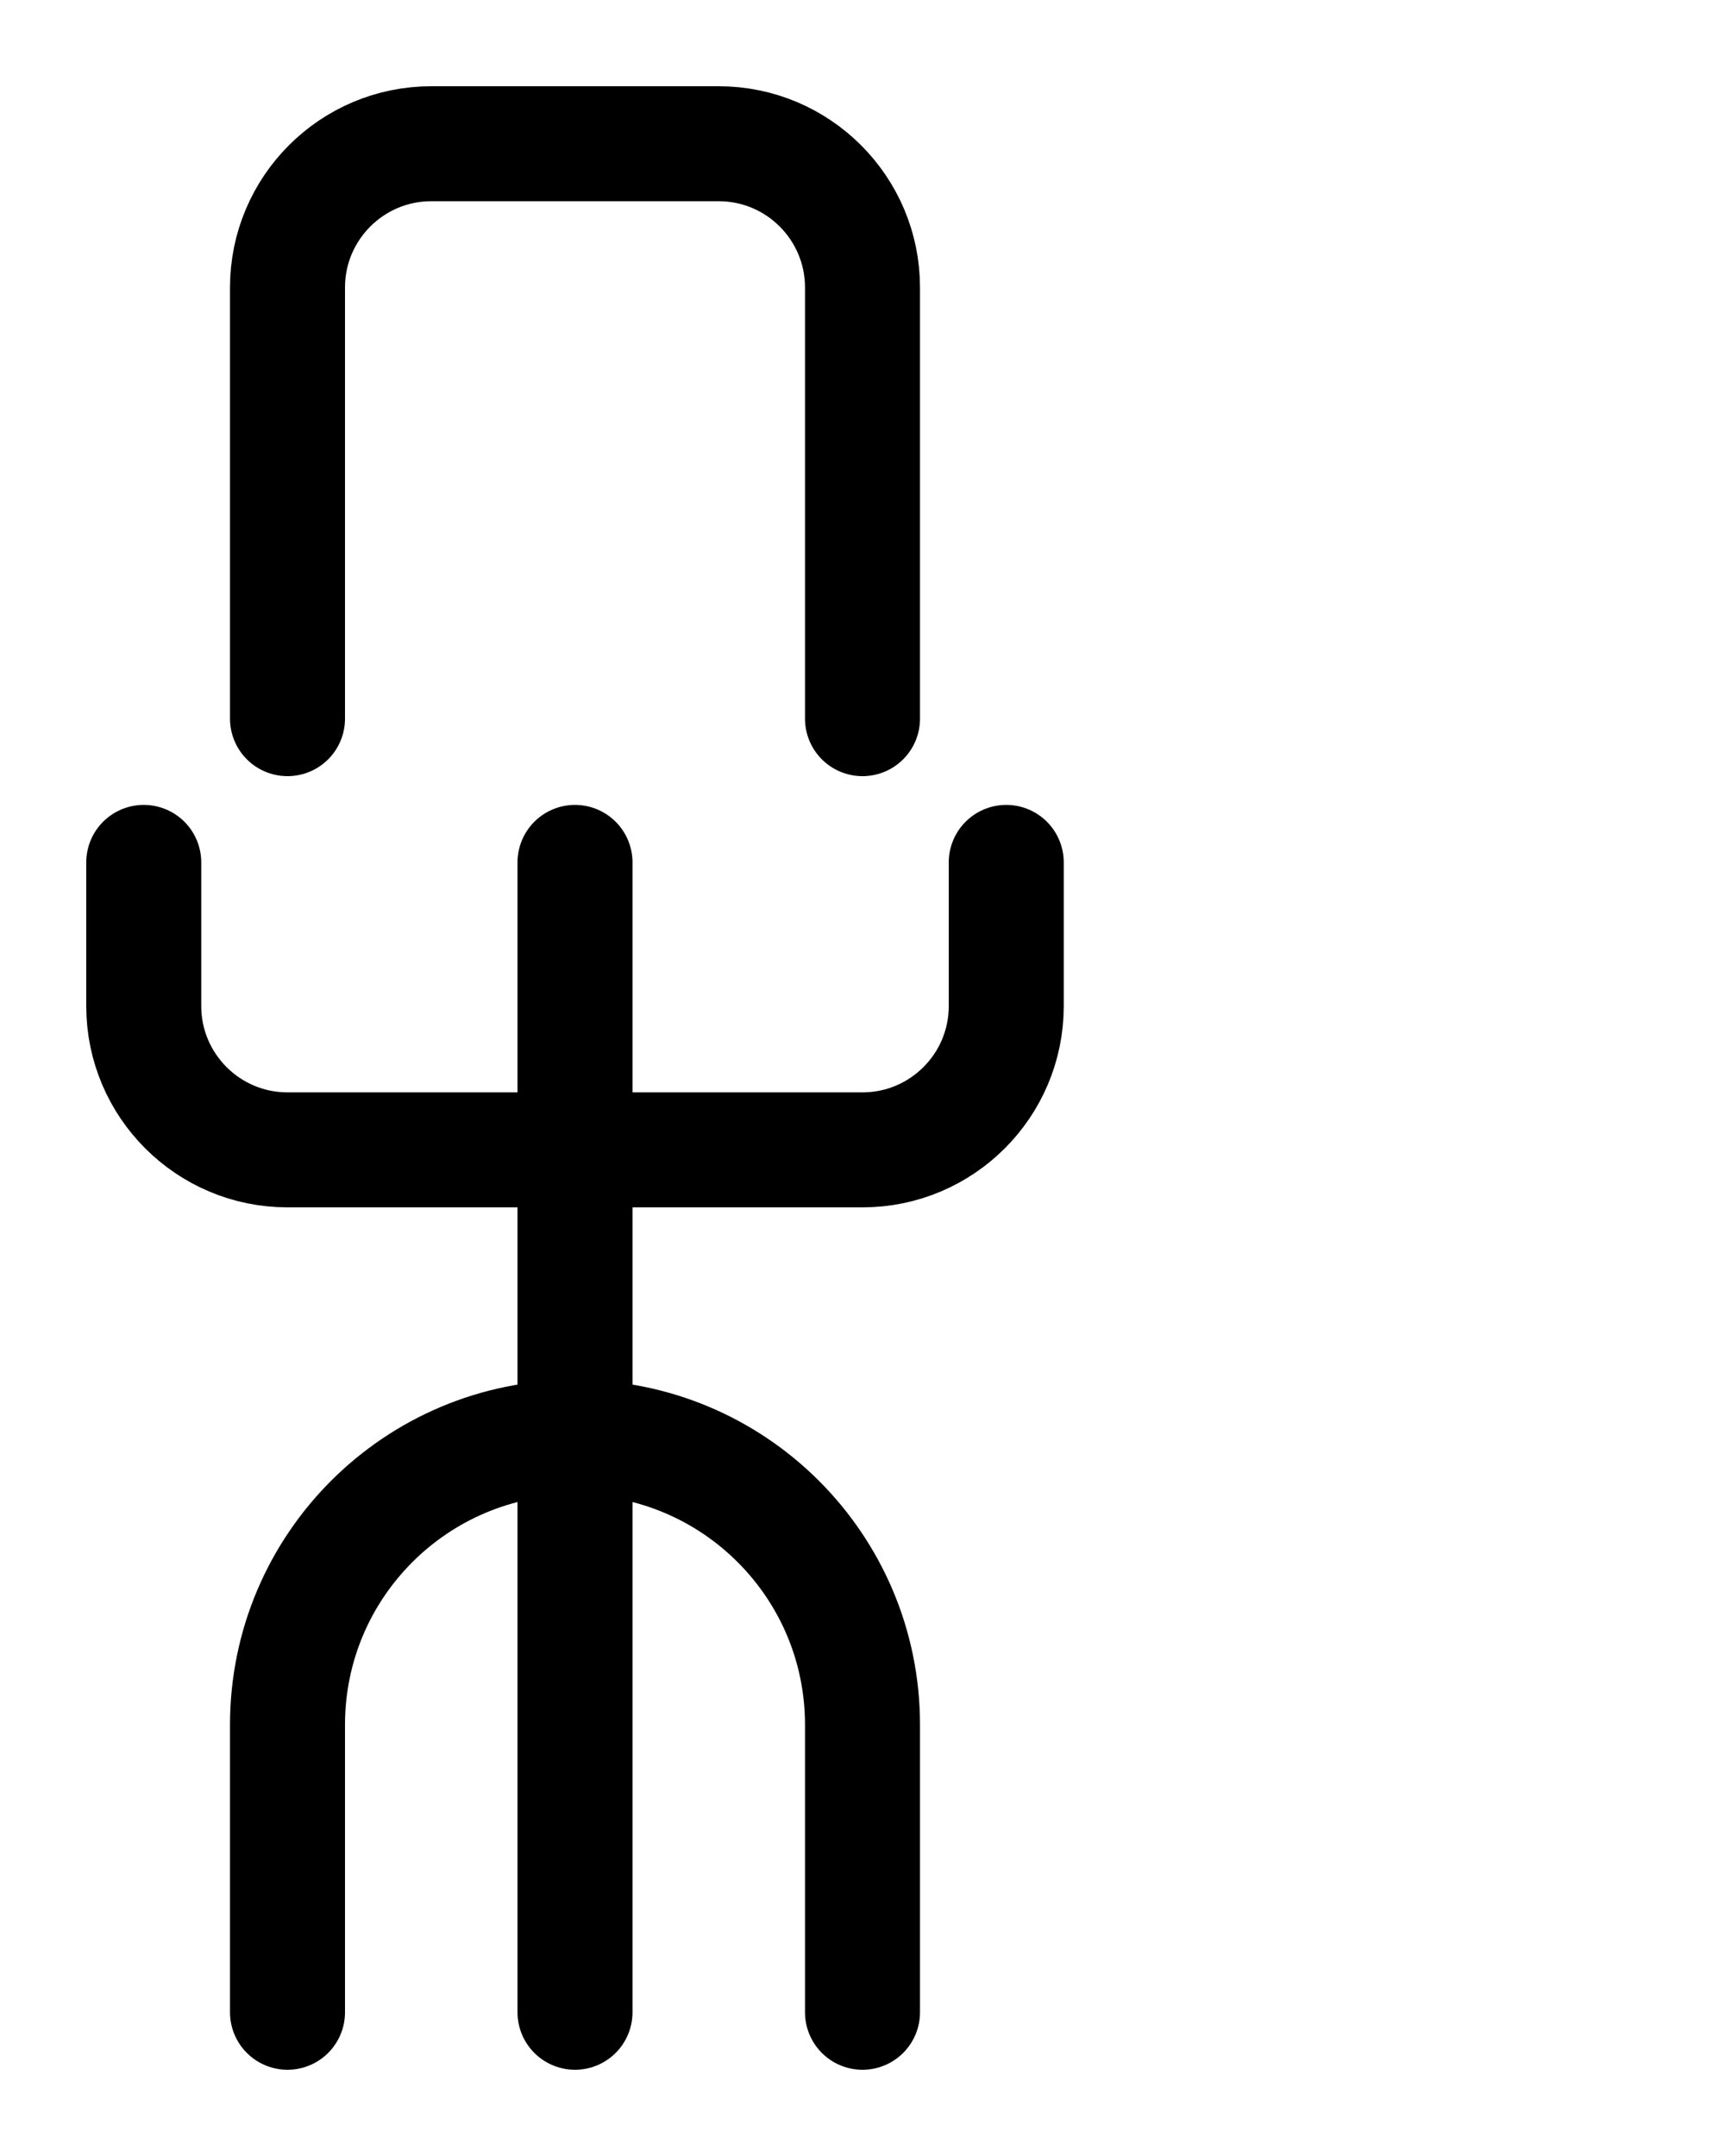 <?xml version="1.0" encoding="utf-8"?>
<!-- Generator: Adobe Illustrator 26.0.0, SVG Export Plug-In . SVG Version: 6.00 Build 0)  -->
<svg version="1.1" id="图层_1" xmlns="http://www.w3.org/2000/svg" xmlns:xlink="http://www.w3.org/1999/xlink" x="0px" y="0px"
	 viewBox="0 0 720 900" style="enable-background:new 0 0 720 900;" xml:space="preserve">
<style type="text/css">
	.st0{fill:none;stroke:#000000;stroke-width:48;stroke-linecap:round;stroke-linejoin:round;stroke-miterlimit:10;}
</style>
<path class="st0" d="M60,360v60c0,33.1,26.9,60,60,60h240c33.1,0,60-26.9,60-60v-60"/>
<path class="st0" d="M360,300V120c0-33.1-26.9-60-60-60H180c-33.1,0-60,26.9-60,60v180"/>
<line class="st0" x1="240" y1="360" x2="240" y2="840"/>
<path class="st0" d="M120,840V720c0-66.3,53.7-120,120-120s120,53.7,120,120v120"/>
</svg>
